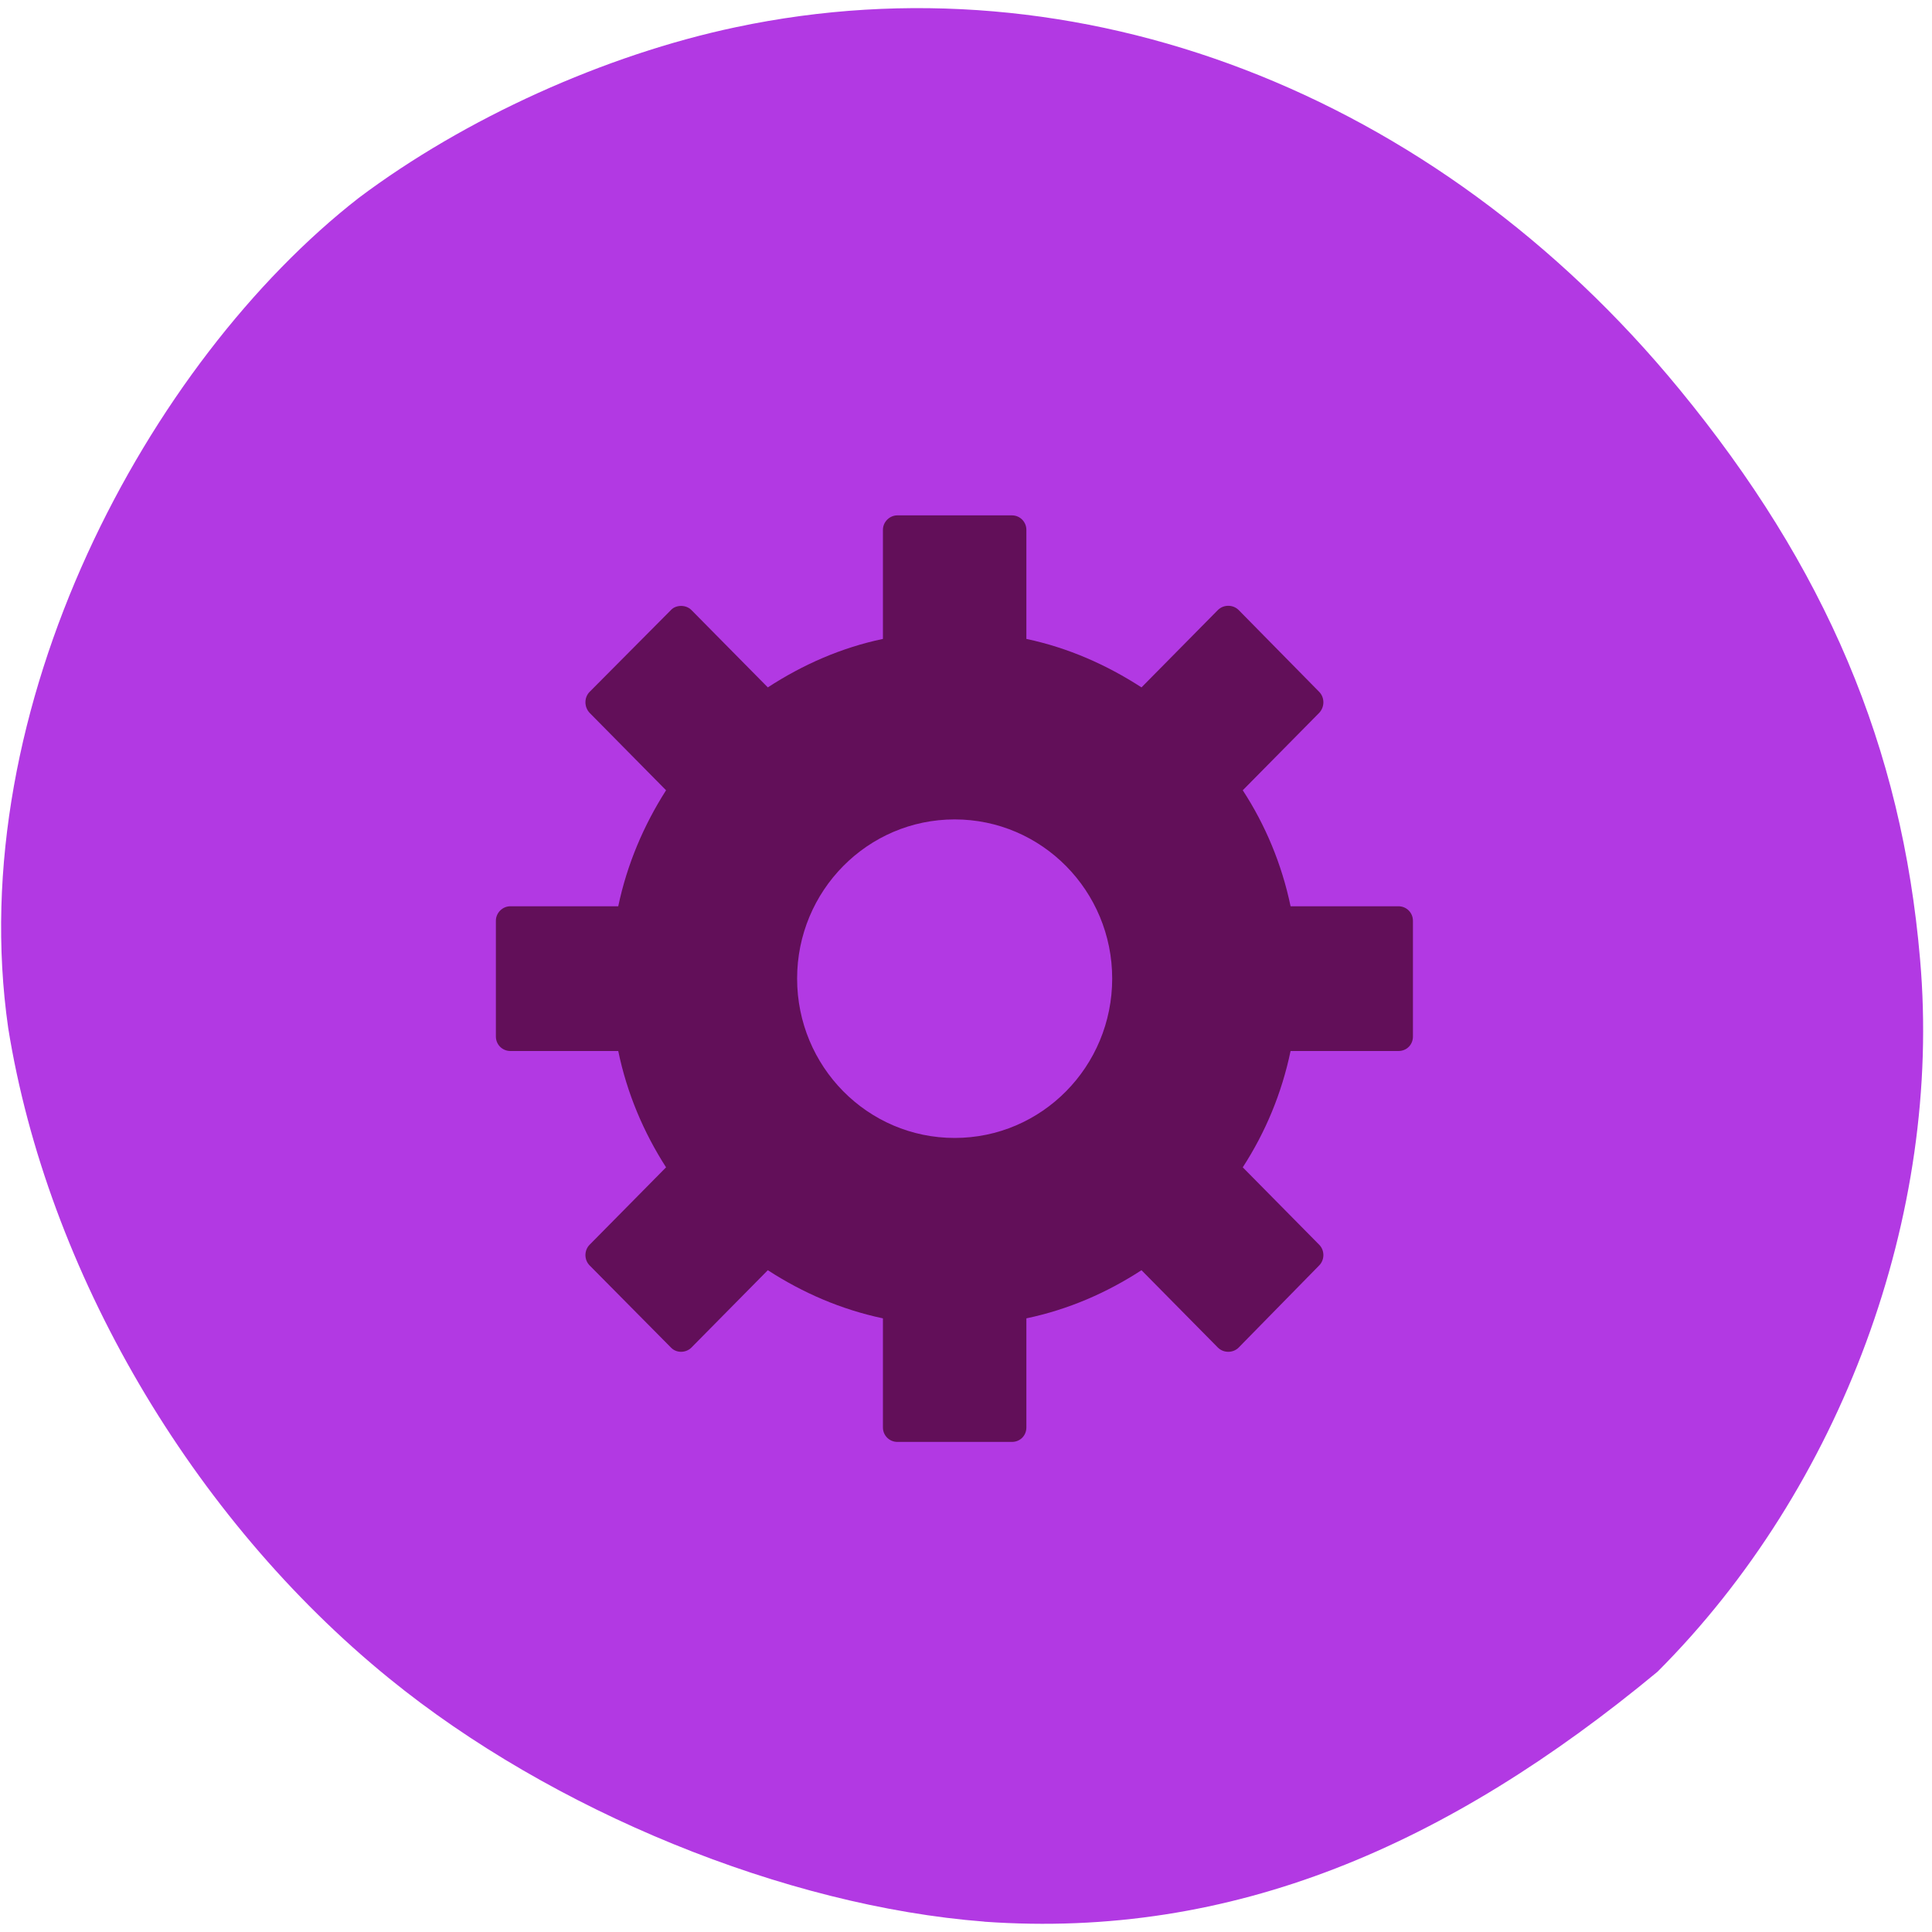 <svg xmlns="http://www.w3.org/2000/svg" viewBox="0 0 24 24"><path d="m 12.227 23.871 c -2.473 -0.191 -5.371 -1.375 -7.391 -3.02 c -2.457 -1.996 -4.25 -5.063 -4.734 -8.08 c -0.574 -3.988 1.742 -8.277 4.355 -10.313 c 1.316 -0.988 3.055 -1.777 4.688 -2.121 c 4.246 -0.898 8.68 0.801 11.715 4.496 c 1.82 2.215 2.766 4.445 2.992 7.086 c 0.277 3.168 -0.977 6.563 -3.262 8.848 c -2.602 2.156 -5.273 3.324 -8.363 3.105" fill="#b239e3"/><path d="m 11.148 6.402 c -0.098 0 -0.18 0.082 -0.18 0.18 v 1.355 c -0.52 0.109 -0.996 0.32 -1.43 0.602 l -0.949 -0.961 c -0.035 -0.035 -0.082 -0.051 -0.129 -0.051 c -0.043 0 -0.094 0.016 -0.125 0.051 l -1.01 1.016 c -0.07 0.07 -0.07 0.188 0 0.262 l 0.949 0.961 c -0.277 0.434 -0.484 0.918 -0.594 1.441 h -1.34 c -0.098 0 -0.18 0.082 -0.18 0.18 v 1.438 c 0 0.102 0.082 0.18 0.18 0.18 h 1.34 c 0.109 0.527 0.316 1.012 0.594 1.445 l -0.949 0.961 c -0.07 0.07 -0.07 0.188 0 0.258 l 1.01 1.02 c 0.066 0.07 0.184 0.07 0.254 0 l 0.949 -0.961 c 0.434 0.281 0.91 0.488 1.43 0.598 v 1.355 c 0 0.102 0.082 0.18 0.18 0.18 h 1.422 c 0.102 0 0.18 -0.078 0.18 -0.18 v -1.355 c 0.52 -0.109 0.996 -0.316 1.43 -0.598 l 0.949 0.961 c 0.07 0.07 0.188 0.07 0.258 0 l 1 -1.02 c 0.07 -0.07 0.07 -0.188 0 -0.258 l -0.949 -0.961 c 0.281 -0.434 0.484 -0.918 0.594 -1.445 h 1.34 c 0.102 0 0.18 -0.078 0.18 -0.18 v -1.438 c 0 -0.098 -0.078 -0.18 -0.18 -0.18 h -1.34 c -0.109 -0.523 -0.313 -1.01 -0.594 -1.441 l 0.949 -0.961 c 0.07 -0.074 0.07 -0.191 0 -0.262 l -1 -1.016 c -0.07 -0.07 -0.188 -0.07 -0.258 0 l -0.949 0.961 c -0.434 -0.281 -0.91 -0.492 -1.43 -0.602 v -1.355 c 0 -0.098 -0.078 -0.18 -0.18 -0.18 m -0.711 3.777 c 1.082 0 1.957 0.887 1.957 1.977 c 0 1.094 -0.875 1.98 -1.957 1.98 c -1.082 0 -1.957 -0.887 -1.957 -1.98 c 0 -1.09 0.875 -1.977 1.957 -1.977" fill="#620f59"/></svg>